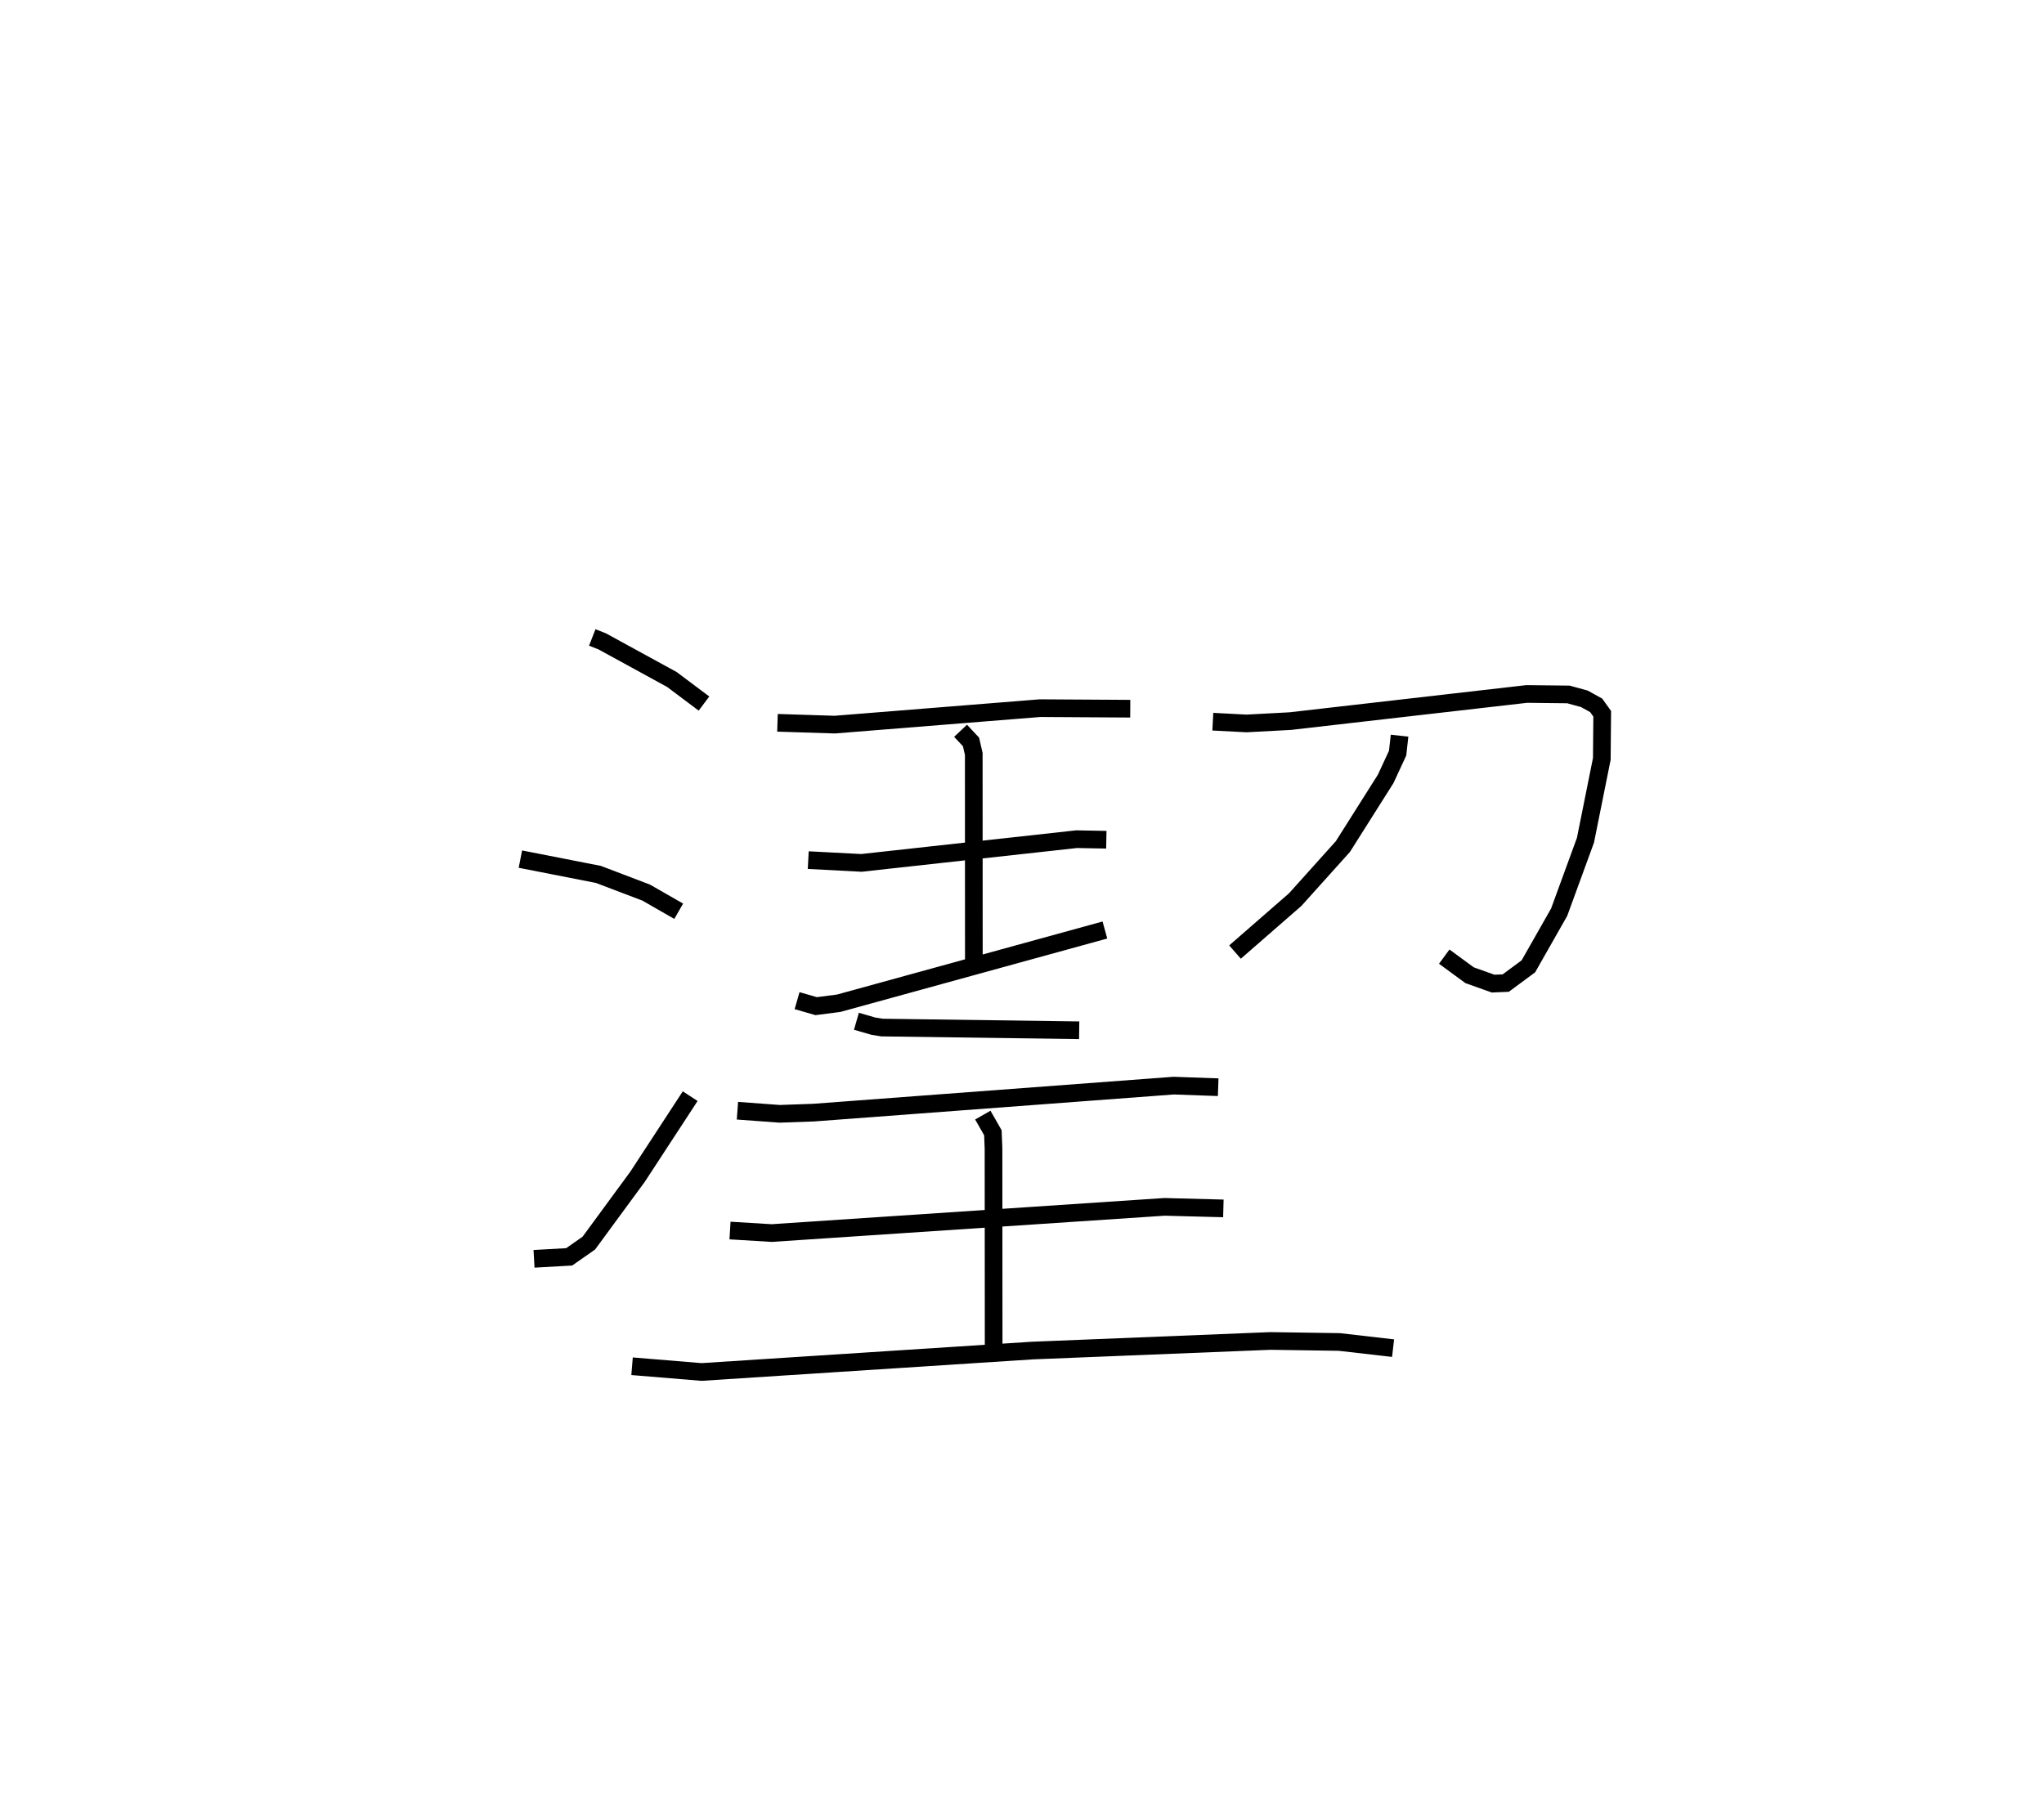 <?xml version="1.0" encoding="utf-8" ?>
<svg baseProfile="full" height="102.653" version="1.1" width="115.673" xmlns="http://www.w3.org/2000/svg" xmlns:ev="http://www.w3.org/2001/xml-events" xmlns:xlink="http://www.w3.org/1999/xlink"><defs /><rect fill="white" height="102.653" width="115.673" x="0" y="0" /><path d="M25,25 m0.0,0.0 m8.517,11.08 l0.556,0.217 3.951,2.162 l1.815,1.362 m-10.389,8.804 l4.413,0.866 2.705,1.029 l1.841,1.056 m-8.187,19.673 l1.988,-0.112 1.112,-0.777 l2.756,-3.754 2.981,-4.564 m4.94,-21.132 l3.242,0.103 11.617,-0.932 l5.105,0.031 m-9.603,1.25 l0.591,0.629 0.156,0.68 l0.005,11.9 m-9.372,-5.889 l3.011,0.157 12.174,-1.342 l1.684,0.031 m-17.501,9.108 l1.08,0.311 1.274,-0.164 l15.067,-4.145 m6.107,-11.791 l1.91,0.099 2.471,-0.132 l13.383,-1.536 2.362,0.027 l0.899,0.247 0.669,0.37 l0.342,0.476 -0.023,2.556 l-0.925,4.602 -1.489,4.073 l-1.741,3.064 -1.282,0.948 l-0.716,0.03 -1.328,-0.474 l-1.436,-1.052 m-2.528,-12.507 l-0.11,0.988 -0.676,1.458 l-2.421,3.83 -2.696,3 l-3.409,2.972 m-21.425,3.917 l0.957,0.277 0.491,0.079 l11.158,0.153 m-19.34,4.553 l2.391,0.176 1.922,-0.068 l20.376,-1.528 2.517,0.09 m-13.319,1.579 l0.569,0.998 0.036,0.883 l0.008,11.727 m-14.92,-7.075 l2.36,0.143 22.229,-1.483 l3.331,0.087 m-33.463,8.934 l3.931,0.325 18.714,-1.212 l13.481,-0.544 3.905,0.058 l3.036,0.349 " fill="none" stroke="black" stroke-width="1" /></svg>